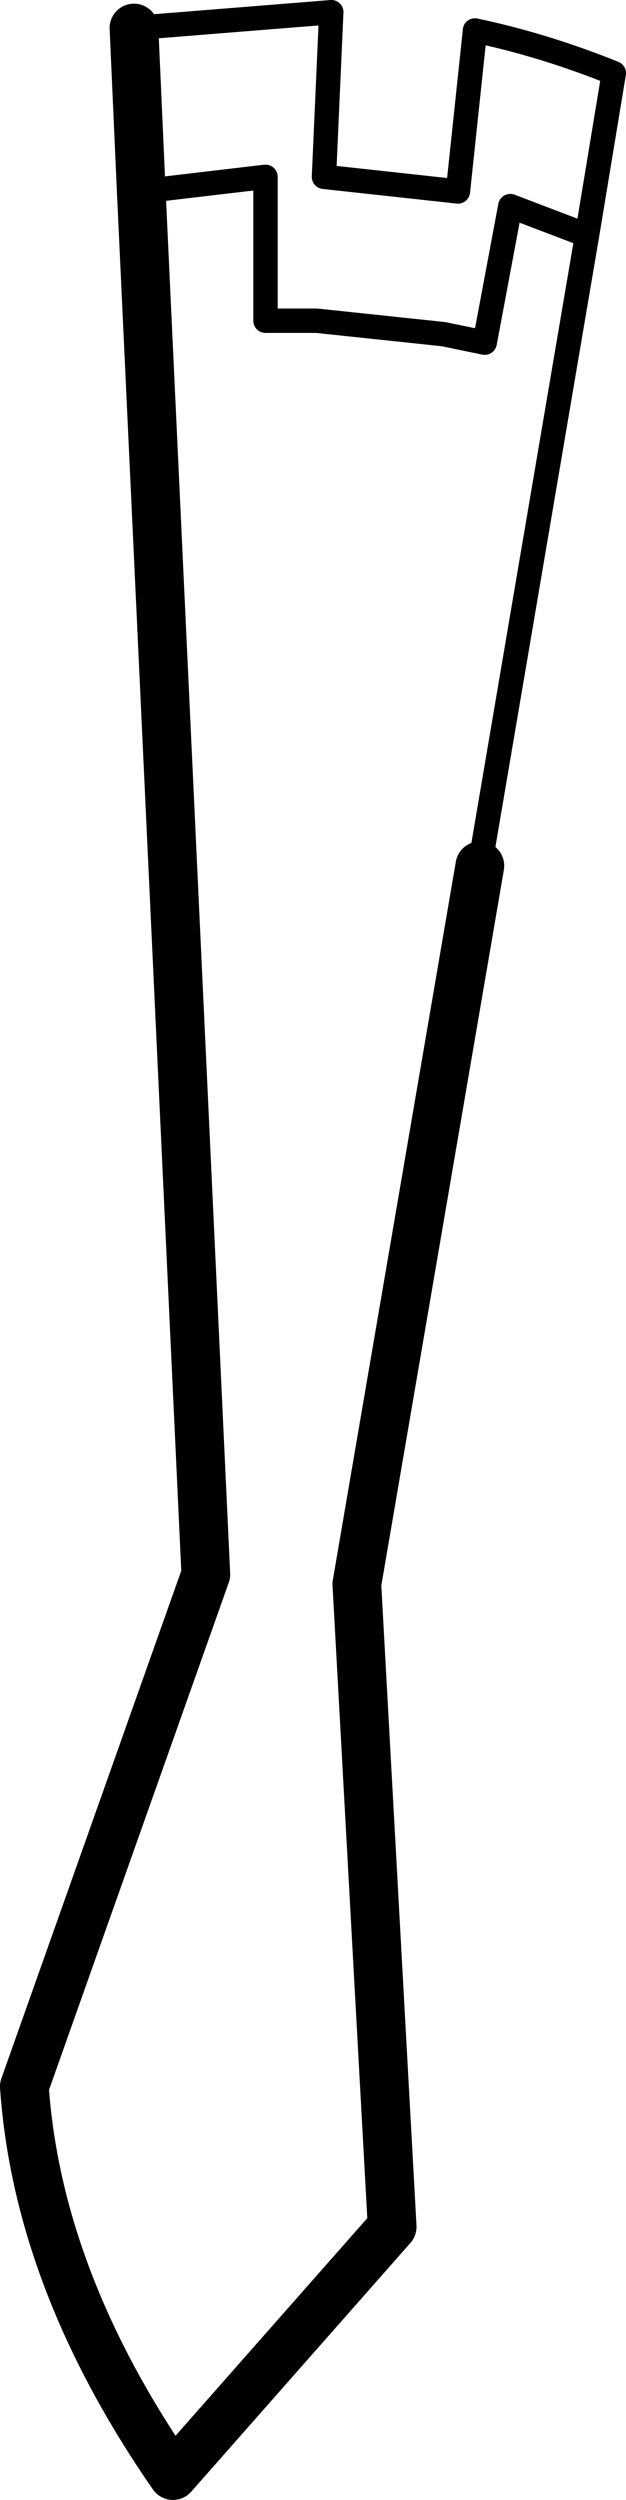 <?xml version="1.0" encoding="UTF-8" standalone="no"?>
<svg xmlns:xlink="http://www.w3.org/1999/xlink" height="102.5px" width="25.7px" xmlns="http://www.w3.org/2000/svg">
  <g transform="matrix(1.0, 0.0, 0.0, 1.0, -178.55, -362.15)">
    <path d="M198.05 363.4 L197.35 370.0 191.85 369.4 192.15 362.65 M184.35 370.0 L189.45 369.4 189.45 375.3 191.55 375.3 196.75 375.85 198.45 376.2 199.5 370.6 202.65 371.8" fill="none" stroke="#000000" stroke-linecap="round" stroke-linejoin="round" stroke-width="1.0"/>
    <path d="M192.15 362.65 L184.05 363.3 M202.65 371.8 L203.75 365.15 Q200.9 364.0 198.05 363.4 M198.25 397.65 L202.65 371.8" fill="none" stroke="#000000" stroke-linecap="round" stroke-linejoin="round" stroke-width="1.0"/>
    <path d="M184.05 363.3 L184.35 370.0 187.0 426.7 179.55 447.7 Q180.1 455.65 185.65 463.65 L194.65 453.45 193.2 427.1 198.25 397.65" fill="none" stroke="#000000" stroke-linecap="round" stroke-linejoin="round" stroke-width="2.0"/>
  </g>
</svg>
